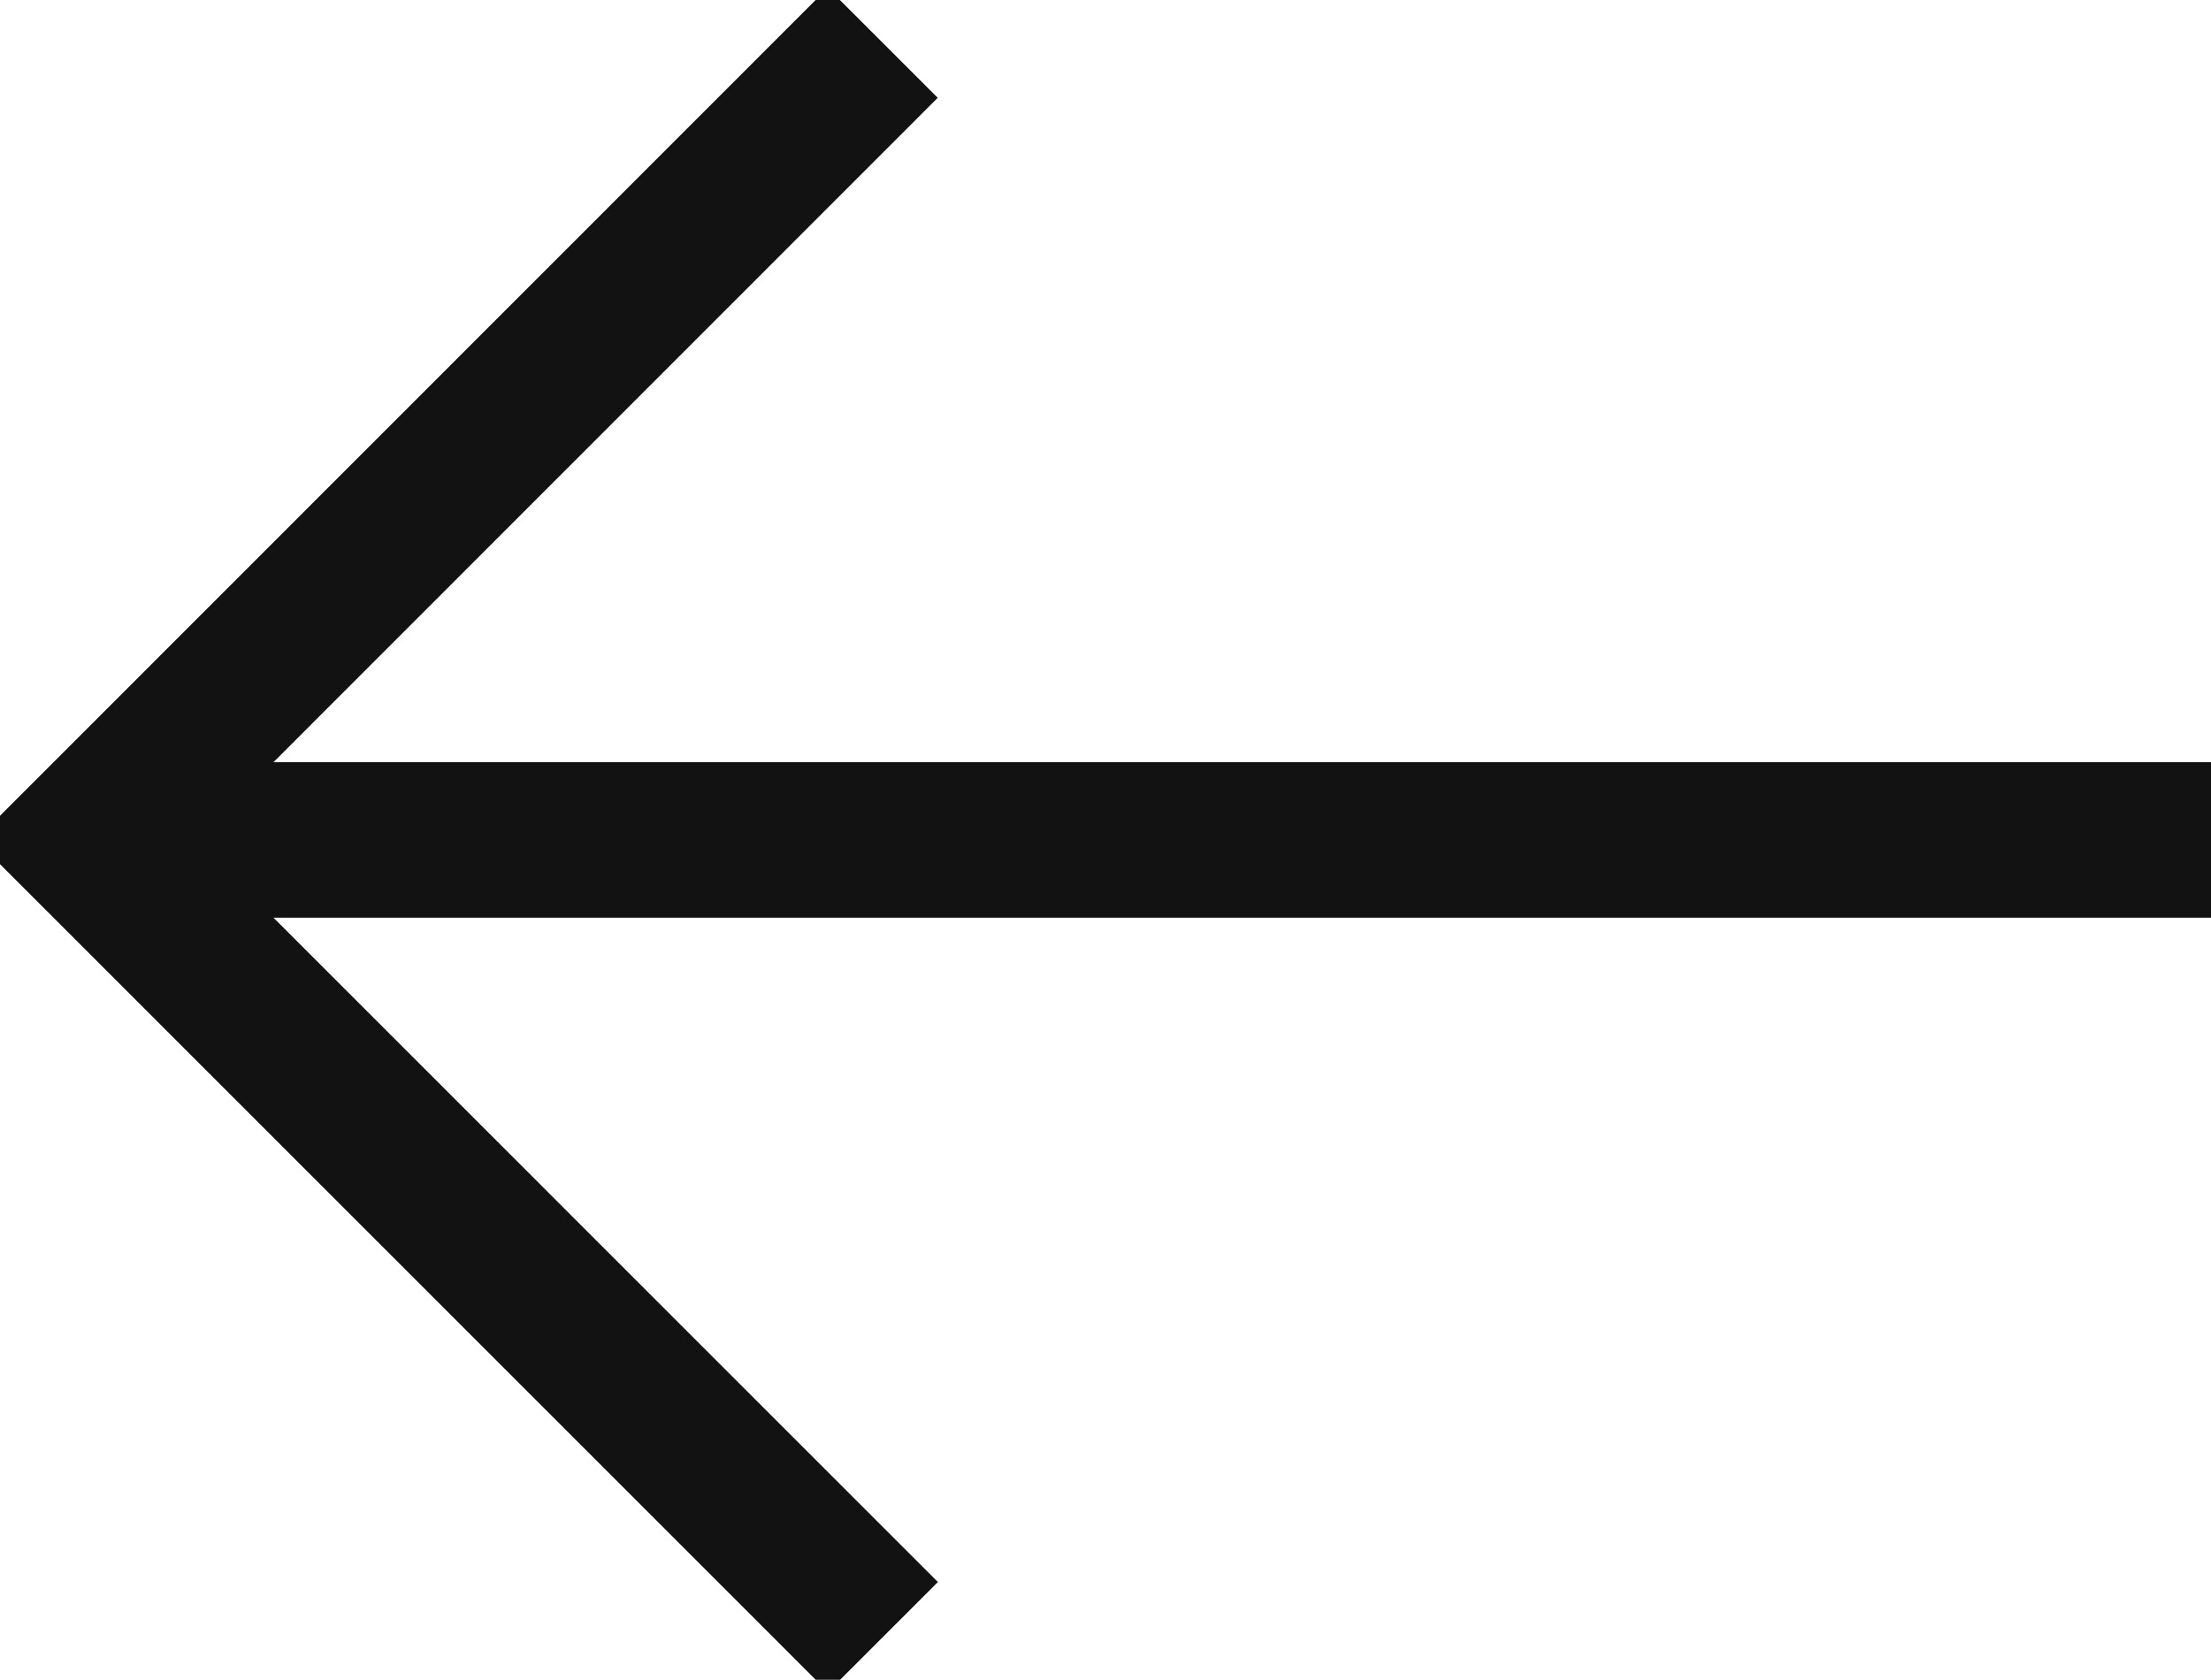 <svg xmlns="http://www.w3.org/2000/svg" xmlns:xlink="http://www.w3.org/1999/xlink" width="28.433" height="21.606" viewBox="0 0 28.433 21.606">
  <defs>
    <clipPath id="clip-path">
      <rect id="Rettangolo_642" data-name="Rettangolo 642" width="28.433" height="21.606" fill="none" stroke="#121212" stroke-width="2"/>
    </clipPath>
  </defs>
  <g id="Raggruppa_152" data-name="Raggruppa 152" transform="translate(28.433 21.606) rotate(180)" clip-path="url(#clip-path)">
    <line id="Linea_56" data-name="Linea 56" x2="27.33" transform="translate(0 10.802)" fill="none" stroke="#121212" stroke-linejoin="bevel" stroke-width="2"/>
    <path id="Tracciato_6859" data-name="Tracciato 6859" d="M15.942,21.019,26.191,10.766,15.94.514" transform="translate(1.139 0.036)" fill="none" stroke="#121212" stroke-miterlimit="10" stroke-width="2"/>
  </g>
</svg>
